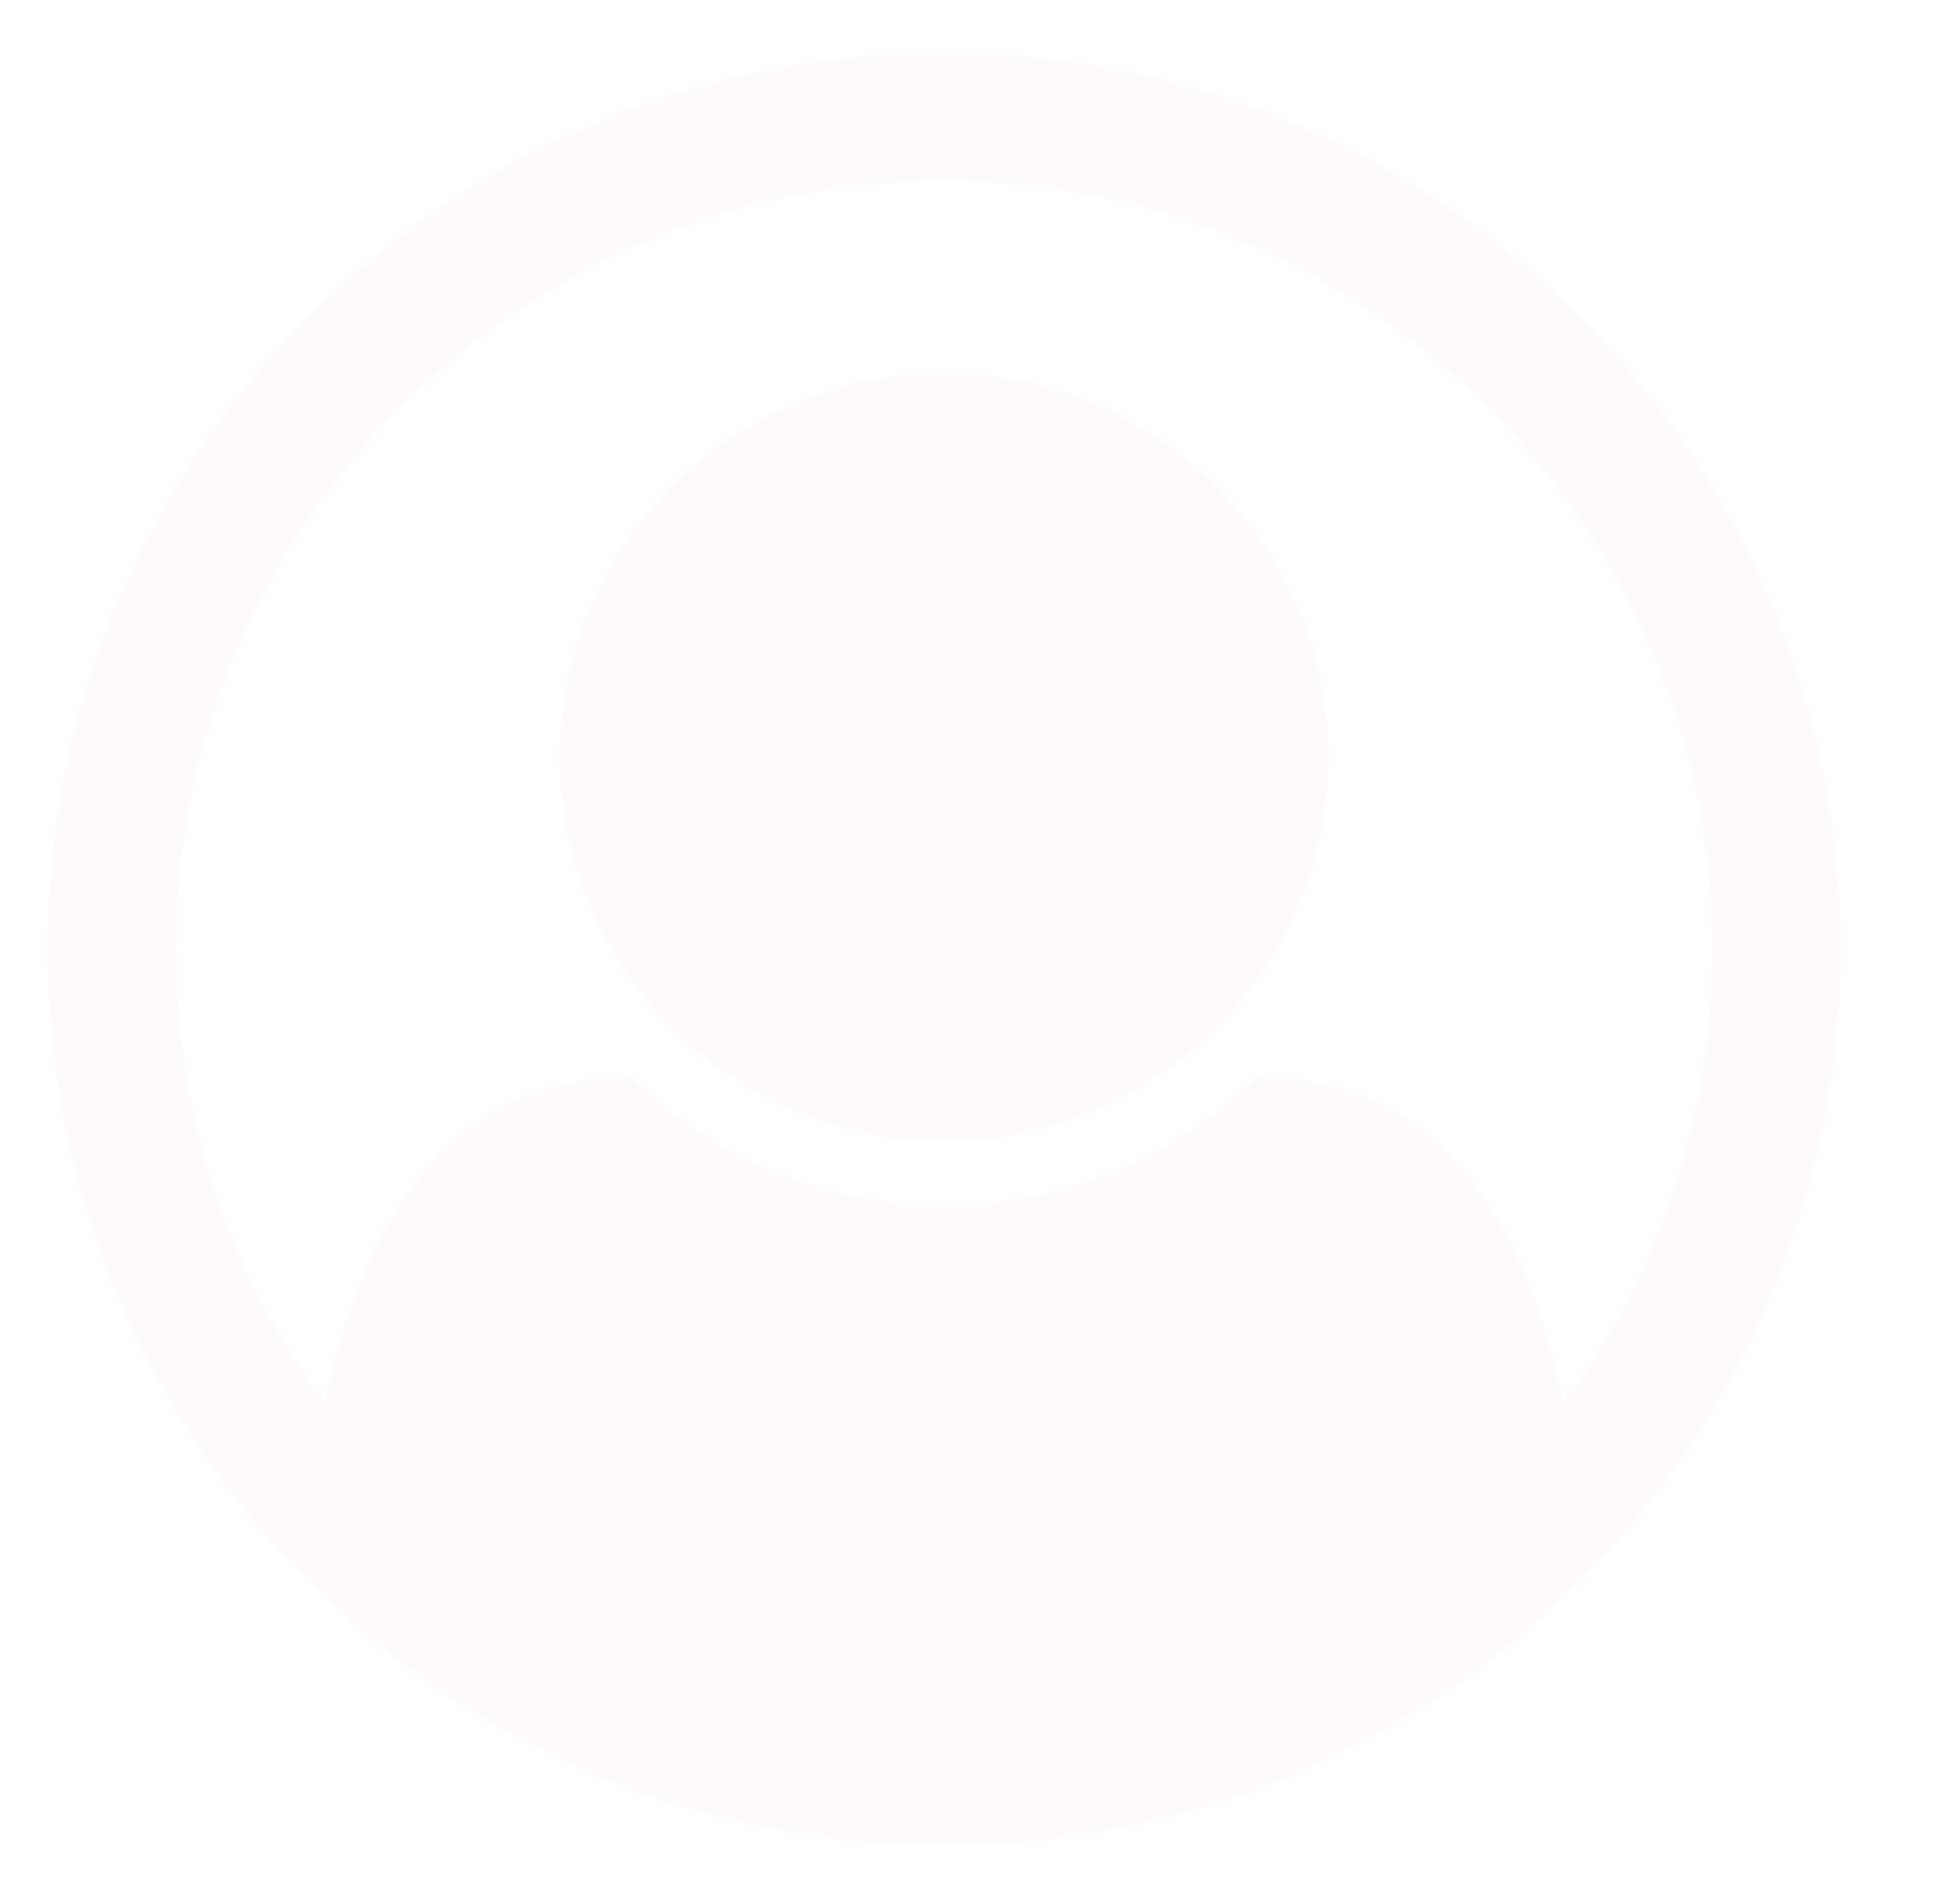 <svg width="164" height="159" viewBox="0 0 164 159" fill="none" xmlns="http://www.w3.org/2000/svg">
<g filter="url(#filter0_d)">
<path d="M89 0.429C47.566 0.429 14 33.994 14 75.429C14 116.695 47.482 150.429 89 150.429C130.602 150.429 164 116.612 164 75.429C164 33.994 130.434 0.429 89 0.429ZM140.814 113.515C137.8 98.531 130.518 86.143 115.2 86.143C108.42 92.756 99.212 96.857 89 96.857C78.788 96.857 69.58 92.756 62.8 86.143C47.482 86.143 40.2 98.531 37.186 113.515C29.402 102.8 24.714 89.659 24.714 75.429C24.714 40.021 53.593 11.143 89 11.143C124.407 11.143 153.286 40.021 153.286 75.429C153.286 89.659 148.598 102.8 140.814 113.515ZM121.143 59.357C121.143 77.103 106.746 91.5 89 91.5C71.254 91.5 56.857 77.103 56.857 59.357C56.857 41.612 71.254 27.214 89 27.214C106.746 27.214 121.143 41.612 121.143 59.357Z" fill="#FFFBFB"/>
</g>
<defs>
<filter id="filter0_d" x="0" y="0.429" width="164" height="158" filterUnits="userSpaceOnUse" color-interpolation-filters="sRGB">
<feFlood flood-opacity="0" result="BackgroundImageFix"/>
<feColorMatrix in="SourceAlpha" type="matrix" values="0 0 0 0 0 0 0 0 0 0 0 0 0 0 0 0 0 0 127 0"/>
<feOffset dx="-10" dy="4"/>
<feGaussianBlur stdDeviation="2"/>
<feColorMatrix type="matrix" values="0 0 0 0 0 0 0 0 0 0 0 0 0 0 0 0 0 0 0.25 0"/>
<feBlend mode="normal" in2="BackgroundImageFix" result="effect1_dropShadow"/>
<feBlend mode="normal" in="SourceGraphic" in2="effect1_dropShadow" result="shape"/>
</filter>
</defs>
</svg>
